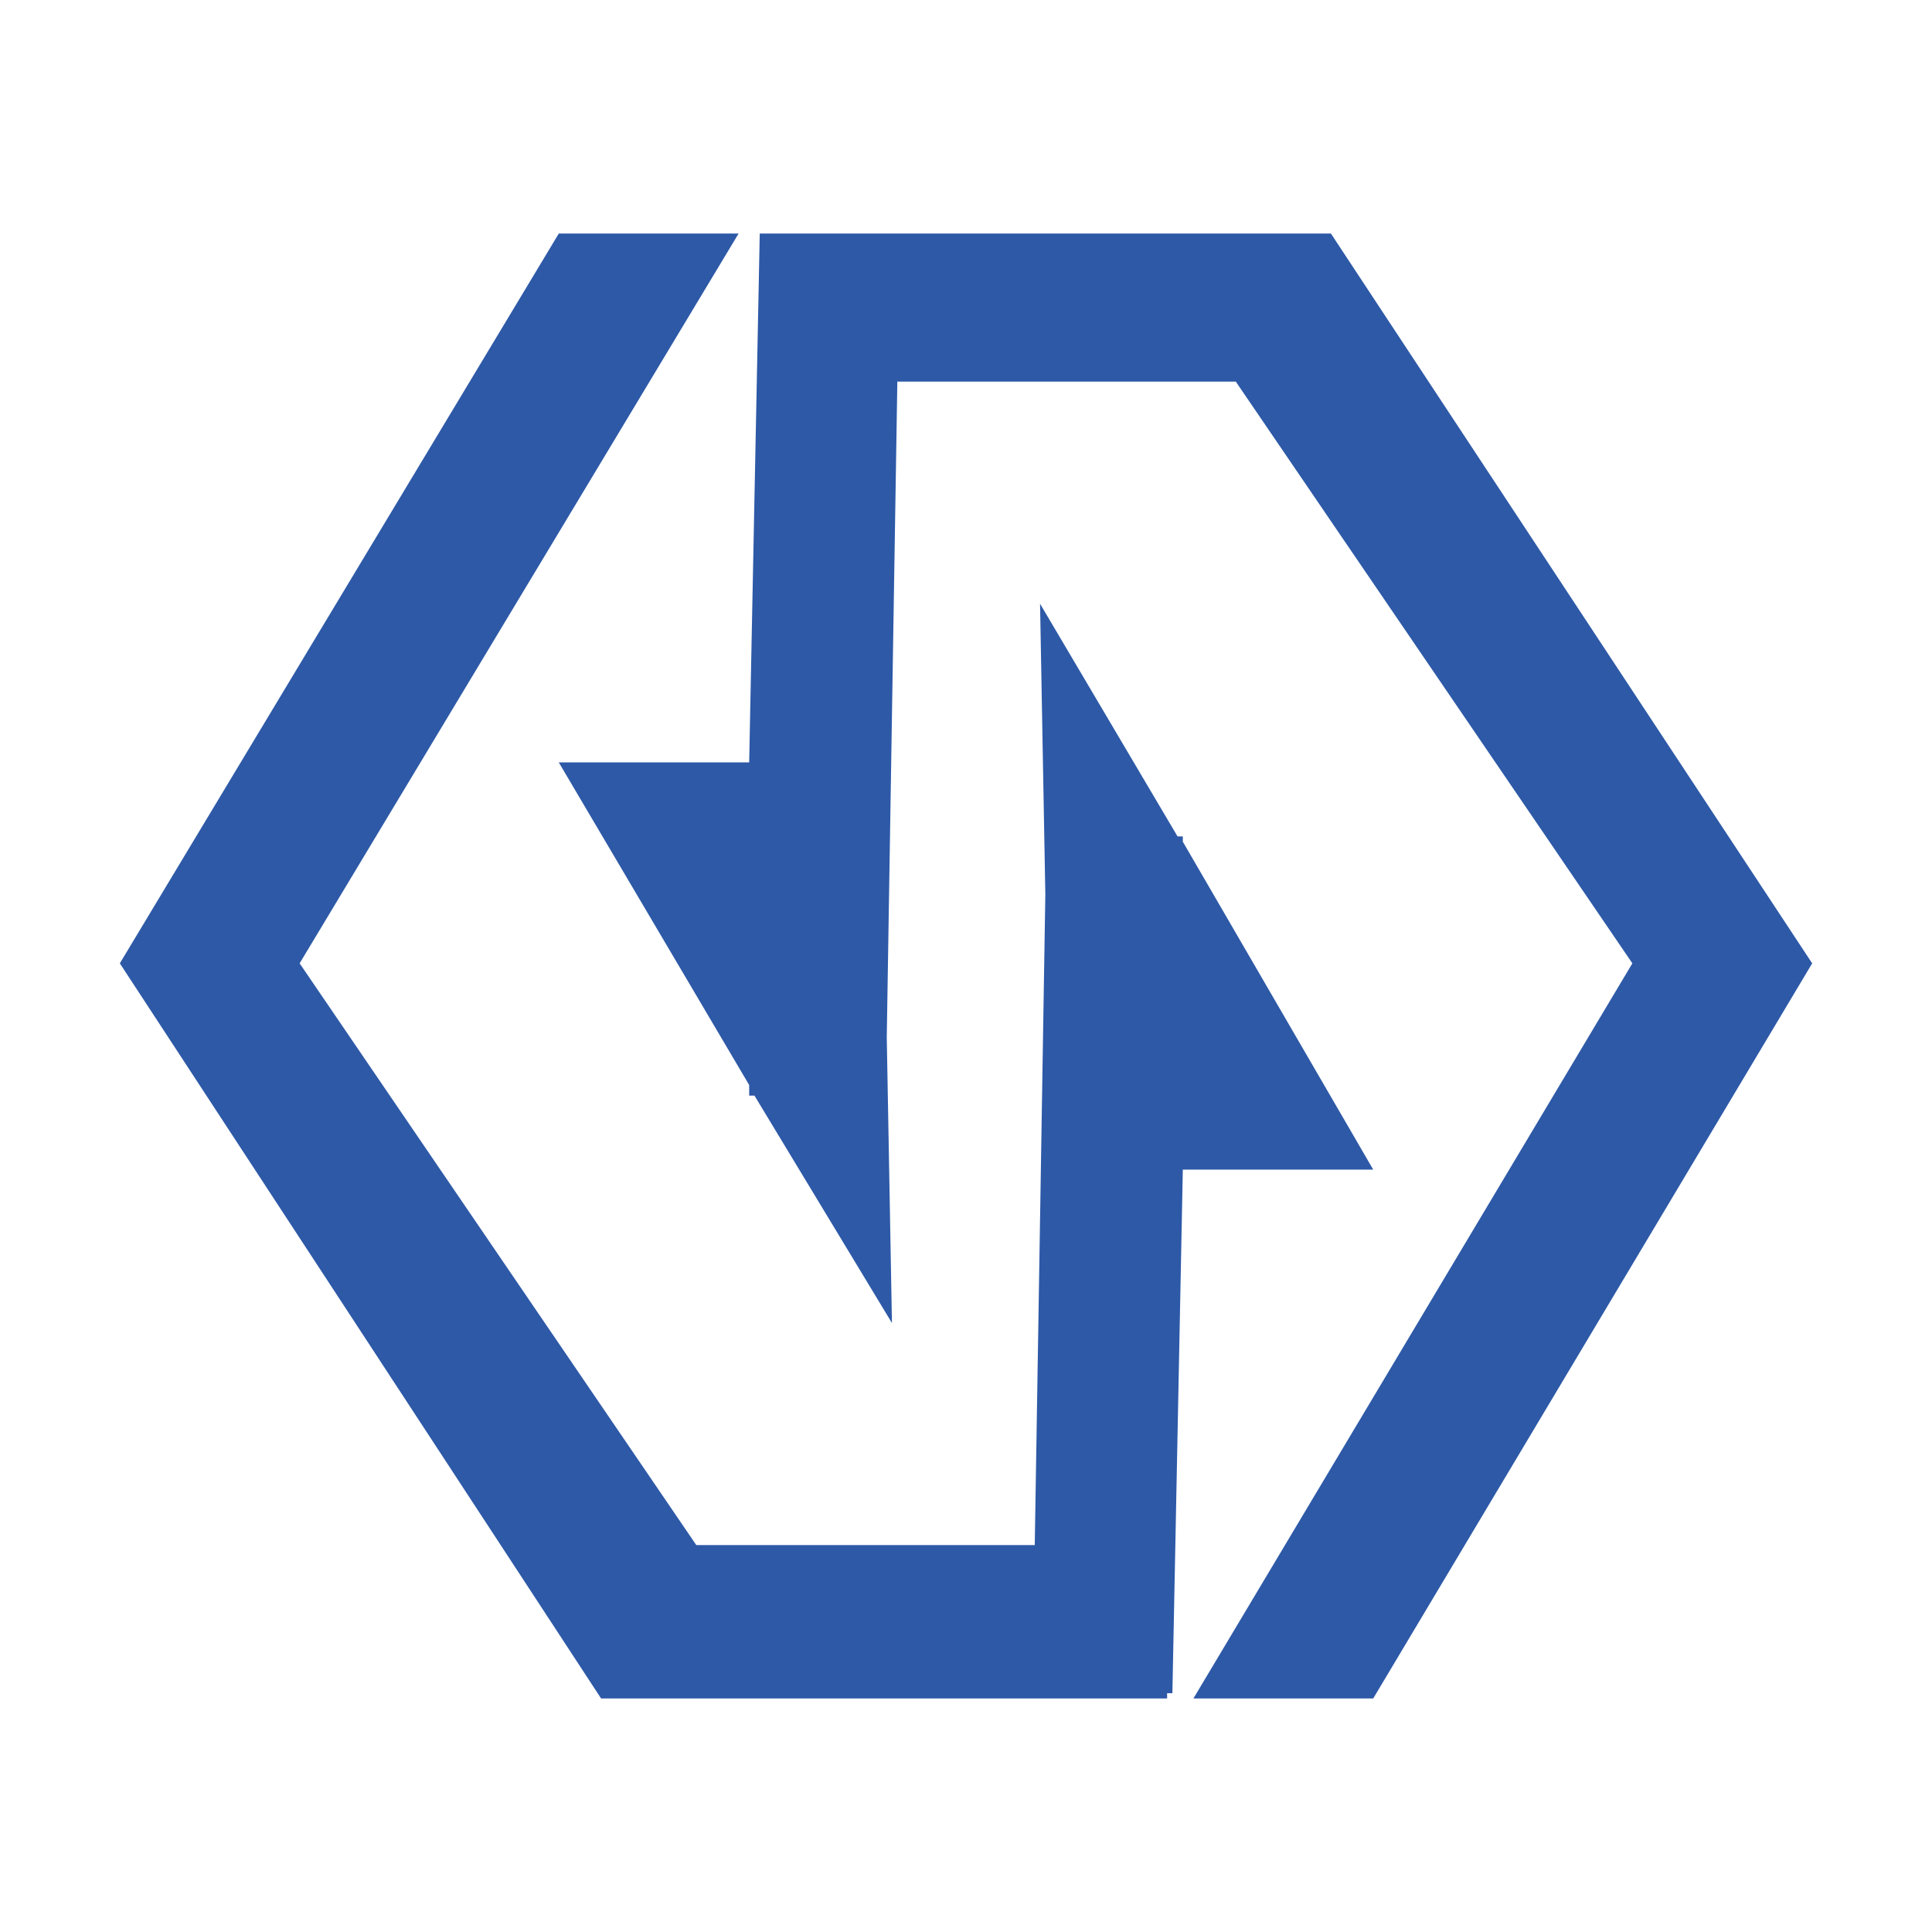<?xml version="1.0" standalone="no"?><!DOCTYPE svg PUBLIC "-//W3C//DTD SVG 1.1//EN" "http://www.w3.org/Graphics/SVG/1.1/DTD/svg11.dtd"><svg class="icon" width="600px" height="600.00px" viewBox="0 0 1024 1024" version="1.1" xmlns="http://www.w3.org/2000/svg"><path d="M626.92 619.91h100.91L626.92 446.13v-2.81h-2.8L551.25 320l2.8 154.17-5.61 344.75H369.05L158.81 510.59l232.66-386.81h-95.3L63.51 510.59l255.08 389.63h300v-2.8h2.8z" fill="#2D59A7" /><path d="M705.41 123.78H402.68l-5.6 280.31H296.17l100.91 171v5.61h2.8l72.87 120.53L470 549.84l5.61-347.57H655l210.19 308.32-232.66 389.63h95.3l232.66-389.63z" fill="#2D59A7" /></svg>